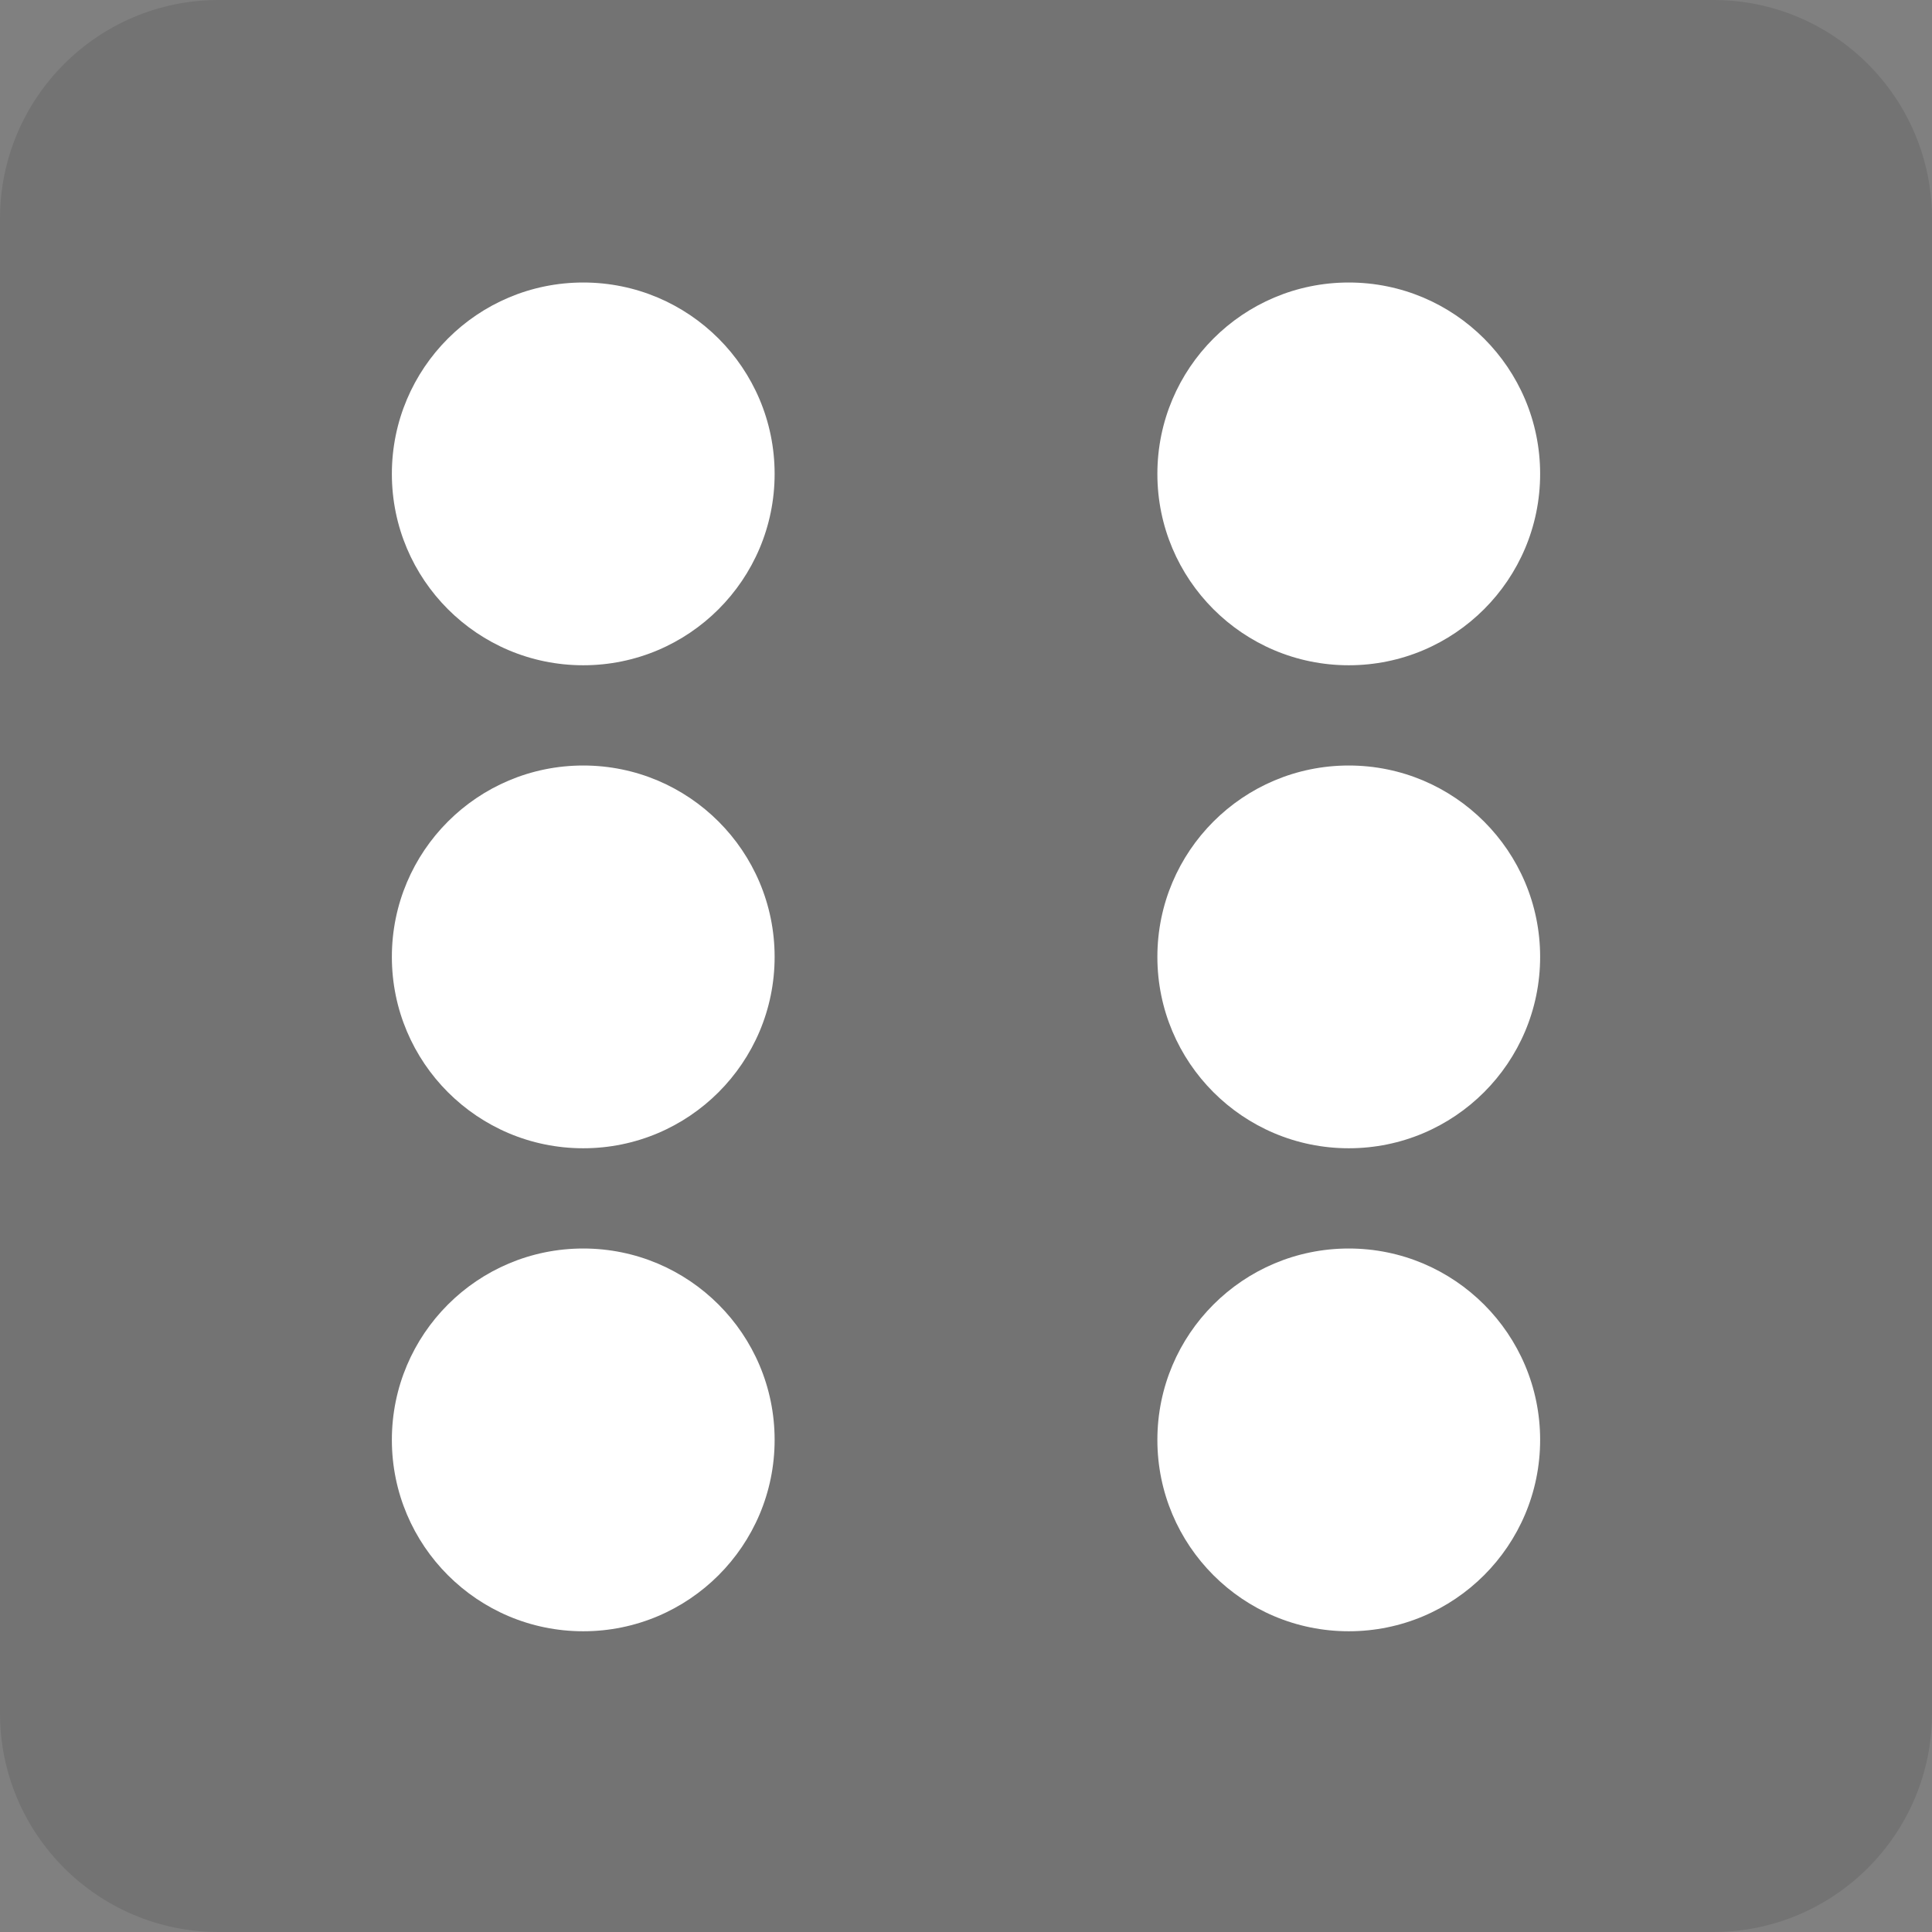 <svg width="212" height="212" viewBox="0 0 212 212" fill="none" xmlns="http://www.w3.org/2000/svg">
<rect x="0" y="0" width="212" height="212" fill="#808080" stroke="none"/>
<path d="M0 24C0 10.745 10.745 0 24 0H188C201.255 0 212 10.745 212 24V188C212 201.255 201.255 212 188 212H24C10.745 212 0 201.255 0 188V24Z" fill="black" fill-opacity="0.1"/>
<path d="M85 52C85 63.598 75.598 73 64 73C52.402 73 43 63.598 43 52C43 40.402 52.402 31 64 31C75.598 31 85 40.402 85 52Z" fill="white"/>
<path d="M85 105C85 116.598 75.598 126 64 126C52.402 126 43 116.598 43 105C43 93.402 52.402 84 64 84C75.598 84 85 93.402 85 105Z" fill="white"/>
<path d="M85 158C85 169.598 75.598 179 64 179C52.402 179 43 169.598 43 158C43 146.402 52.402 137 64 137C75.598 137 85 146.402 85 158Z" fill="white"/>
<path d="M169 52C169 63.598 159.598 73 148 73C136.402 73 127 63.598 127 52C127 40.402 136.402 31 148 31C159.598 31 169 40.402 169 52Z" fill="white"/>
<path d="M169 105C169 116.598 159.598 126 148 126C136.402 126 127 116.598 127 105C127 93.402 136.402 84 148 84C159.598 84 169 93.402 169 105Z" fill="white"/>
<path d="M169 158C169 169.598 159.598 179 148 179C136.402 179 127 169.598 127 158C127 146.402 136.402 137 148 137C159.598 137 169 146.402 169 158Z" fill="white"/>
</svg>
